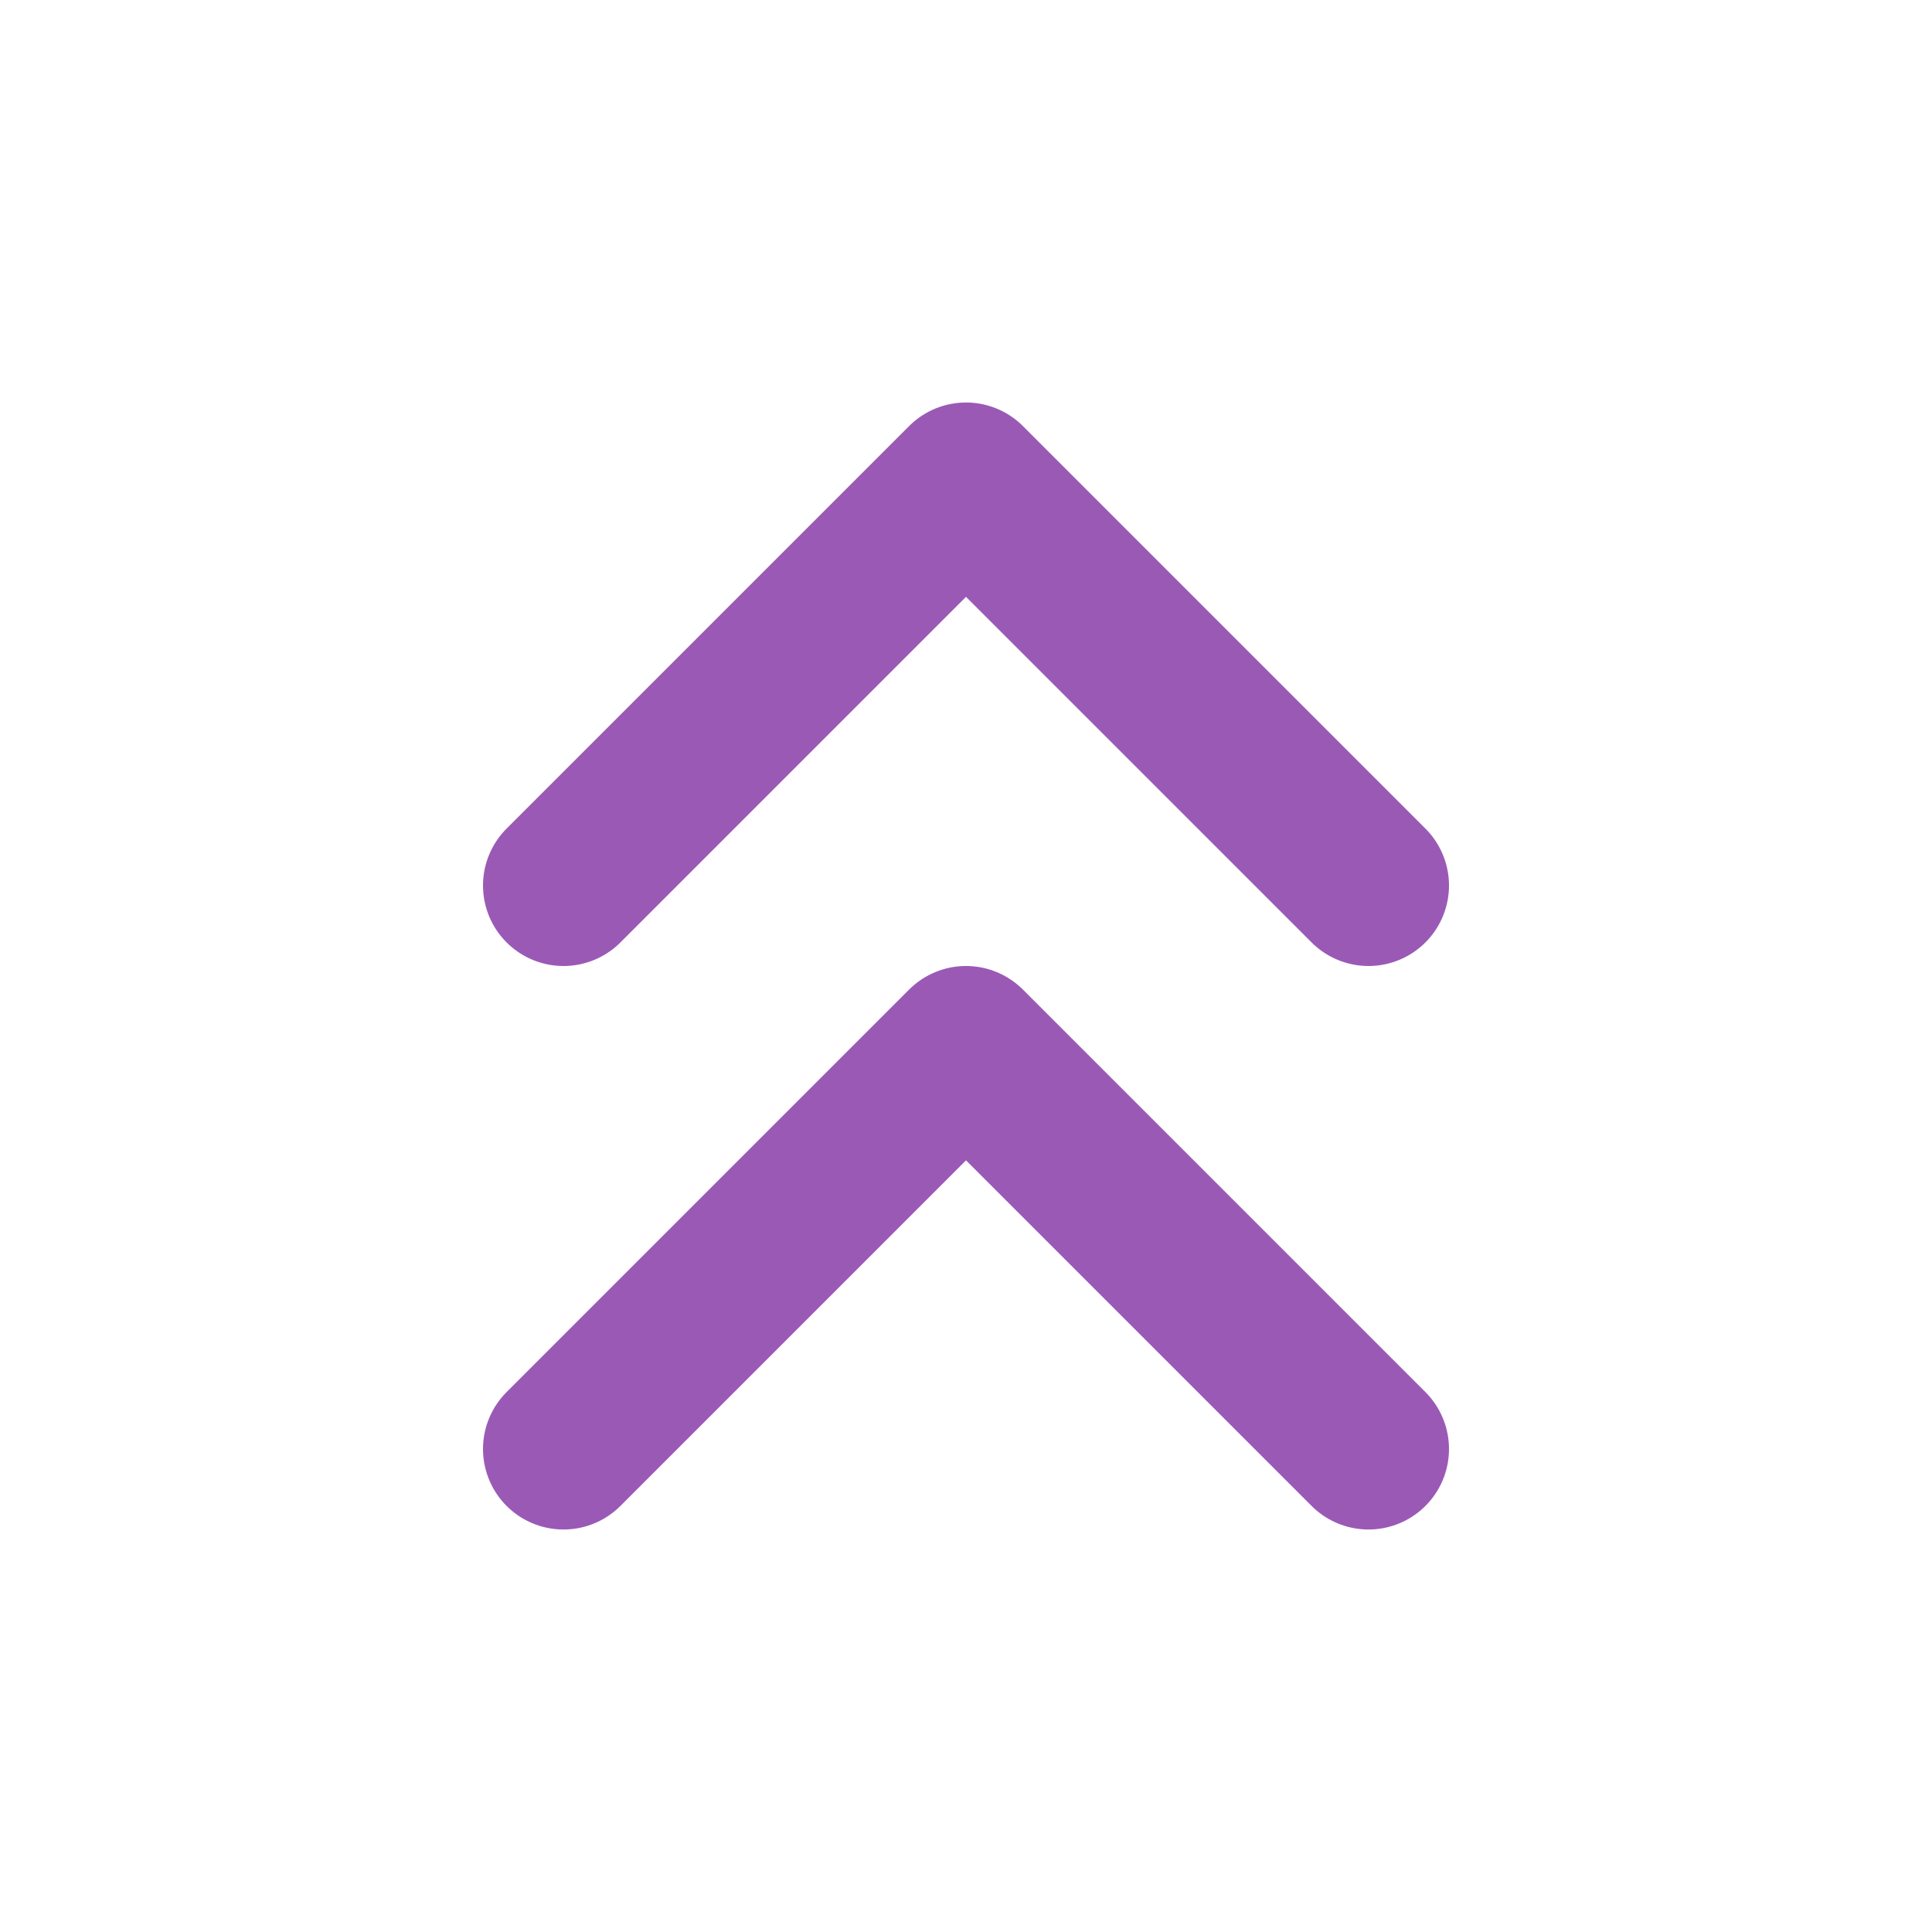 <svg xmlns="http://www.w3.org/2000/svg" width="24" height="24" viewBox="0 0 24 24" fill="none" stroke="#9b59b6" stroke-width="2" stroke-linecap="round" stroke-linejoin="round" class="feather feather-chevrons-up"><polyline points="17 11 12 6 7 11"></polyline><polyline points="17 18 12 13 7 18"></polyline></svg>